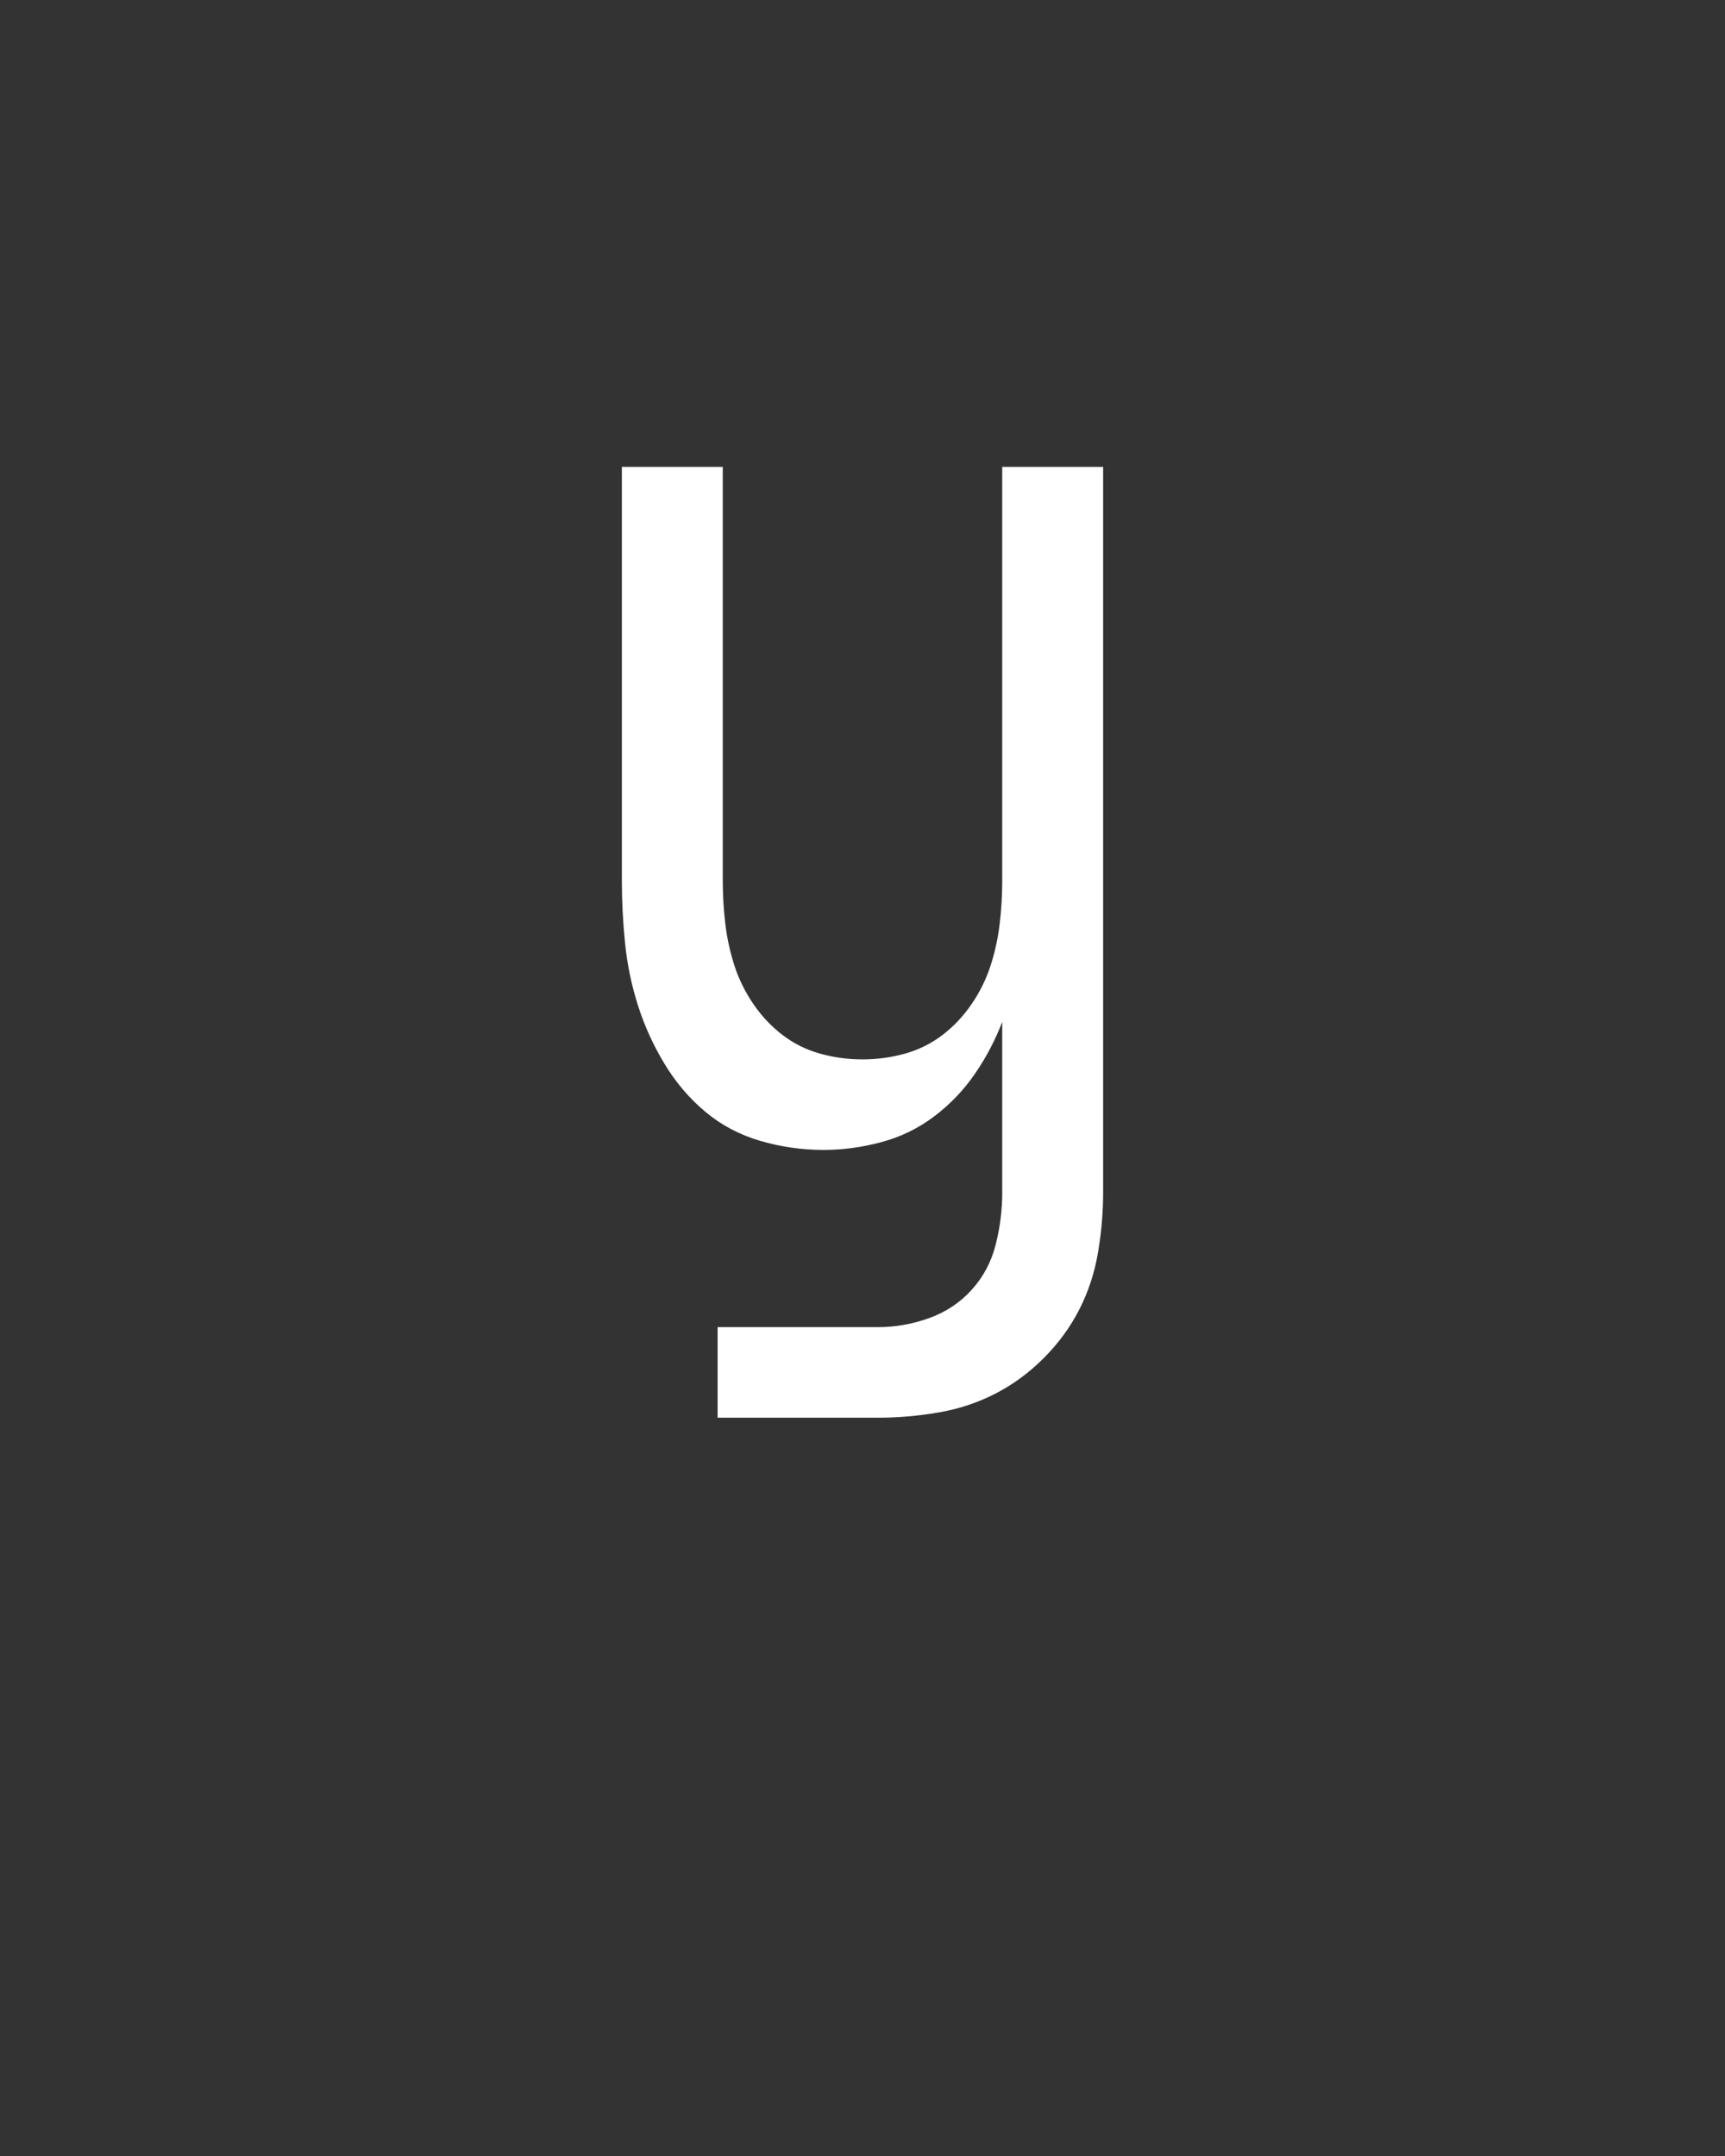 <svg xmlns="http://www.w3.org/2000/svg" height="160" viewBox="0 0 128 160" width="128"><rect x="0" y="0" width="128" height="160" fill="#333333" stroke="none"/><defs><path d="M 138 0 L 138 -70 L 262 -70 C 275.333 -70 288.5 -72.333 301.5 -77 C 314.5 -81.667 325.5 -89 334.5 -99 C 343.5 -109 349.667 -120.667 353 -134 C 356.333 -147.333 358 -160.667 358 -174 L 358 -306 C 352.667 -292 345.667 -278.667 337 -266 C 328.333 -253.333 317.833 -242.333 305.5 -233 C 293.167 -223.667 279.5 -217 264.5 -213 C 249.5 -209 234.667 -207 220 -207 C 203.333 -207 187 -209.333 171 -214 C 155 -218.667 140.833 -226.167 128.5 -236.5 C 116.167 -246.833 105.667 -259.167 97 -273.5 C 88.333 -287.833 81.5 -302.833 76.5 -318.5 C 71.5 -334.167 68.167 -350.167 66.5 -366.5 C 64.833 -382.833 64 -399 64 -415 L 64 -735 L 142 -735 L 142 -415 C 142 -403.667 142.667 -392.5 144 -381.5 C 145.333 -370.5 147.667 -359.833 151 -349.5 C 154.333 -339.167 159.167 -329.333 165.5 -320 C 171.833 -310.667 179.333 -302.667 188 -296 C 196.667 -289.333 206.333 -284.5 217 -281.5 C 227.667 -278.5 238.667 -277 250 -277 C 261.333 -277 272.333 -278.5 283 -281.5 C 293.667 -284.5 303.333 -289.333 312 -296 C 320.667 -302.667 328.167 -310.667 334.5 -320 C 340.833 -329.333 345.667 -339.167 349 -349.5 C 352.333 -359.833 354.667 -370.5 356 -381.5 C 357.333 -392.5 358 -403.667 358 -415 L 358 -735 L 436 -735 L 436 -174 C 436 -158.667 434.667 -143.167 432 -127.5 C 429.333 -111.833 424.5 -97.167 417.5 -83.5 C 410.5 -69.833 401.333 -57.333 390 -46 C 378.667 -34.667 366.167 -25.5 352.5 -18.5 C 338.833 -11.5 324.167 -6.667 308.5 -4 C 292.833 -1.333 277.333 0 262 0 Z " id="path1"/></defs><g><g fill="#ffffff" transform="translate(40 105.21) rotate(0)"><use href="#path1" transform="translate(0 0) scale(0.096)"/></g></g></svg>